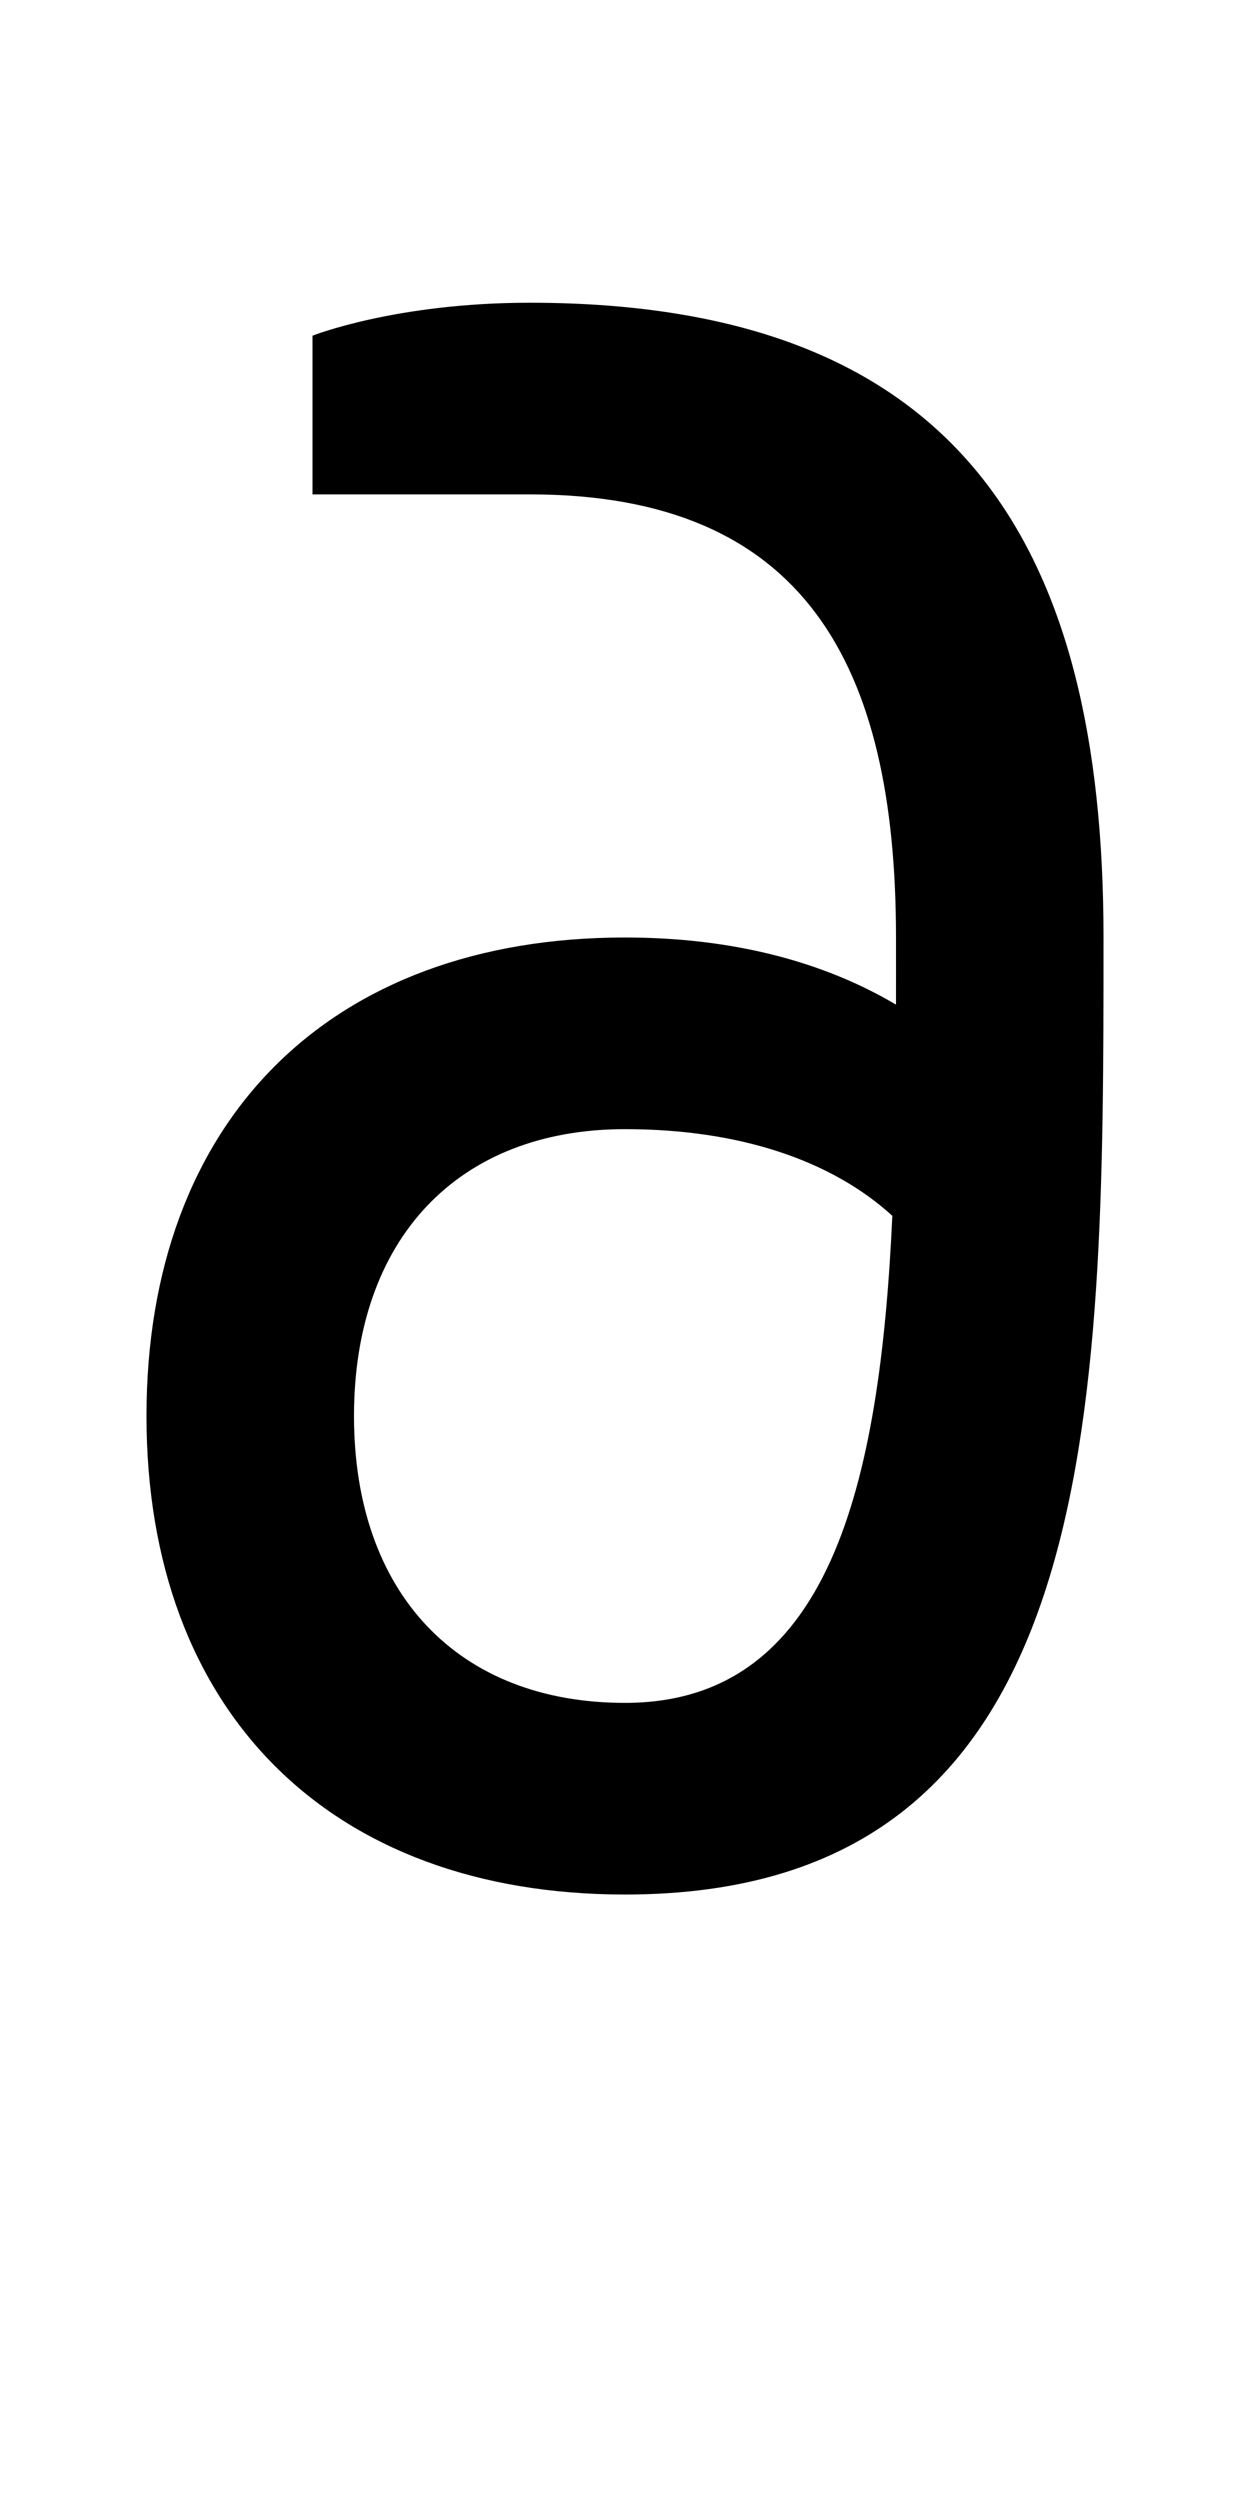 <?xml version="1.0" encoding="UTF-8" standalone="no"?>
<svg
   xmlns:dc="http://purl.org/dc/elements/1.1/"
   xmlns:cc="http://creativecommons.org/ns#"
   xmlns:rdf="http://www.w3.org/1999/02/22-rdf-syntax-ns#"
   xmlns:svg="http://www.w3.org/2000/svg"
   xmlns="http://www.w3.org/2000/svg"
   version="1.1"
   width="1024"
   height="2048"
   id="svg3355">
  <defs
     id="defs3357" />
  <path
     id="path3157-2-7-7-2-8-2-3-1-1-3-33-2"
     style="display:inline;fill:#000000;fill-opacity:1;stroke:none;stroke-width:1"
     d="m 434,248 c -109.999,0 -178,27 -178,27 v 130 h 178 c 224.995,0 300,138.995 300,363 0,18.385 0.045,36.685 0,55 -60.408,-35.822 -135.323,-55 -222,-55 -241.998,0 -392,149.998 -392,392 0,242.002 150.003,392 392,392 392.005,0 392,-392 392,-784 C 904,447.002 786.998,248 434,248 Z m 78,677 c 93.863,0 169.232,25.599 219,71 -10.194,221.768 -51.819,399 -219,399 -137.004,0 -222,-90.001 -222,-235 0,-144.999 84.997,-235 222,-235 z" />
</svg>
